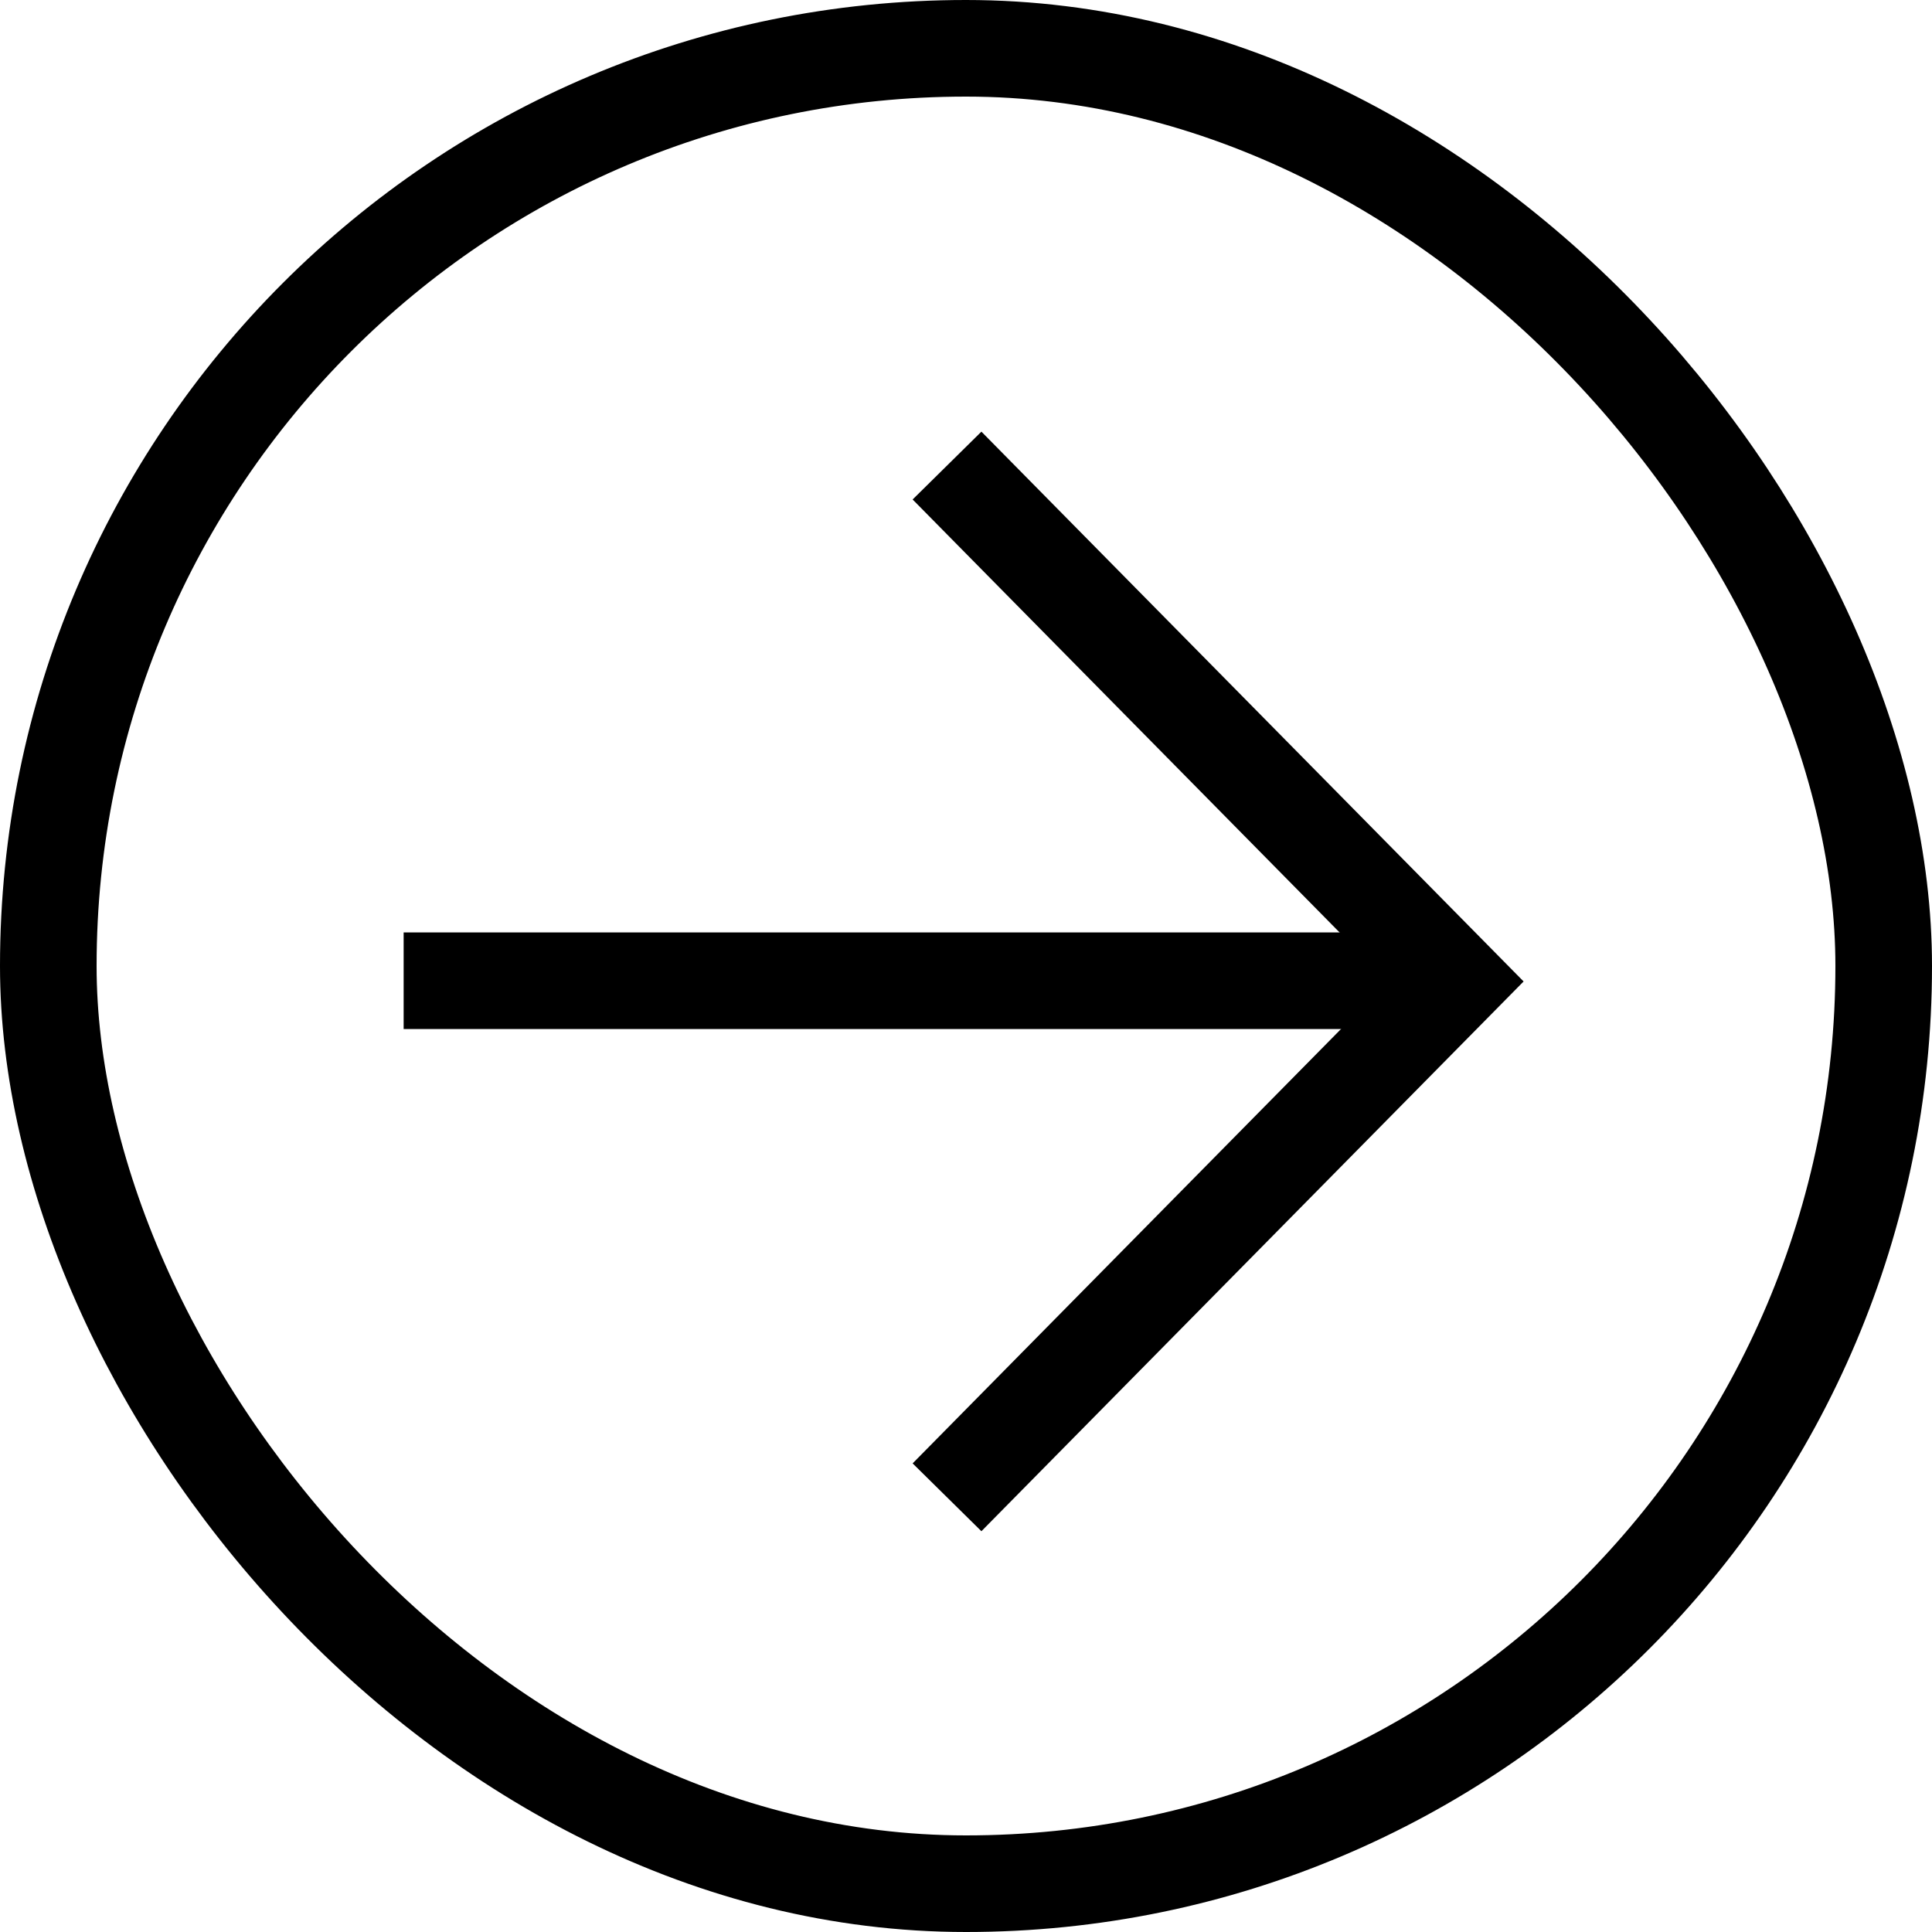 <svg xmlns="http://www.w3.org/2000/svg" viewBox="0 0 40 40" fill="none">
  <path d="M19.607 31L30.14 20.32L19.607 9.639" stroke="currentColor" stroke-width="2"/>
  <line x1="30.357" y1="20.305" x2="8.357" y2="20.305" stroke="currentColor" stroke-width="2"/>
  <rect x="1" y="1" width="38" height="38" rx="19" stroke="currentColor" stroke-width="2"/>
</svg>
